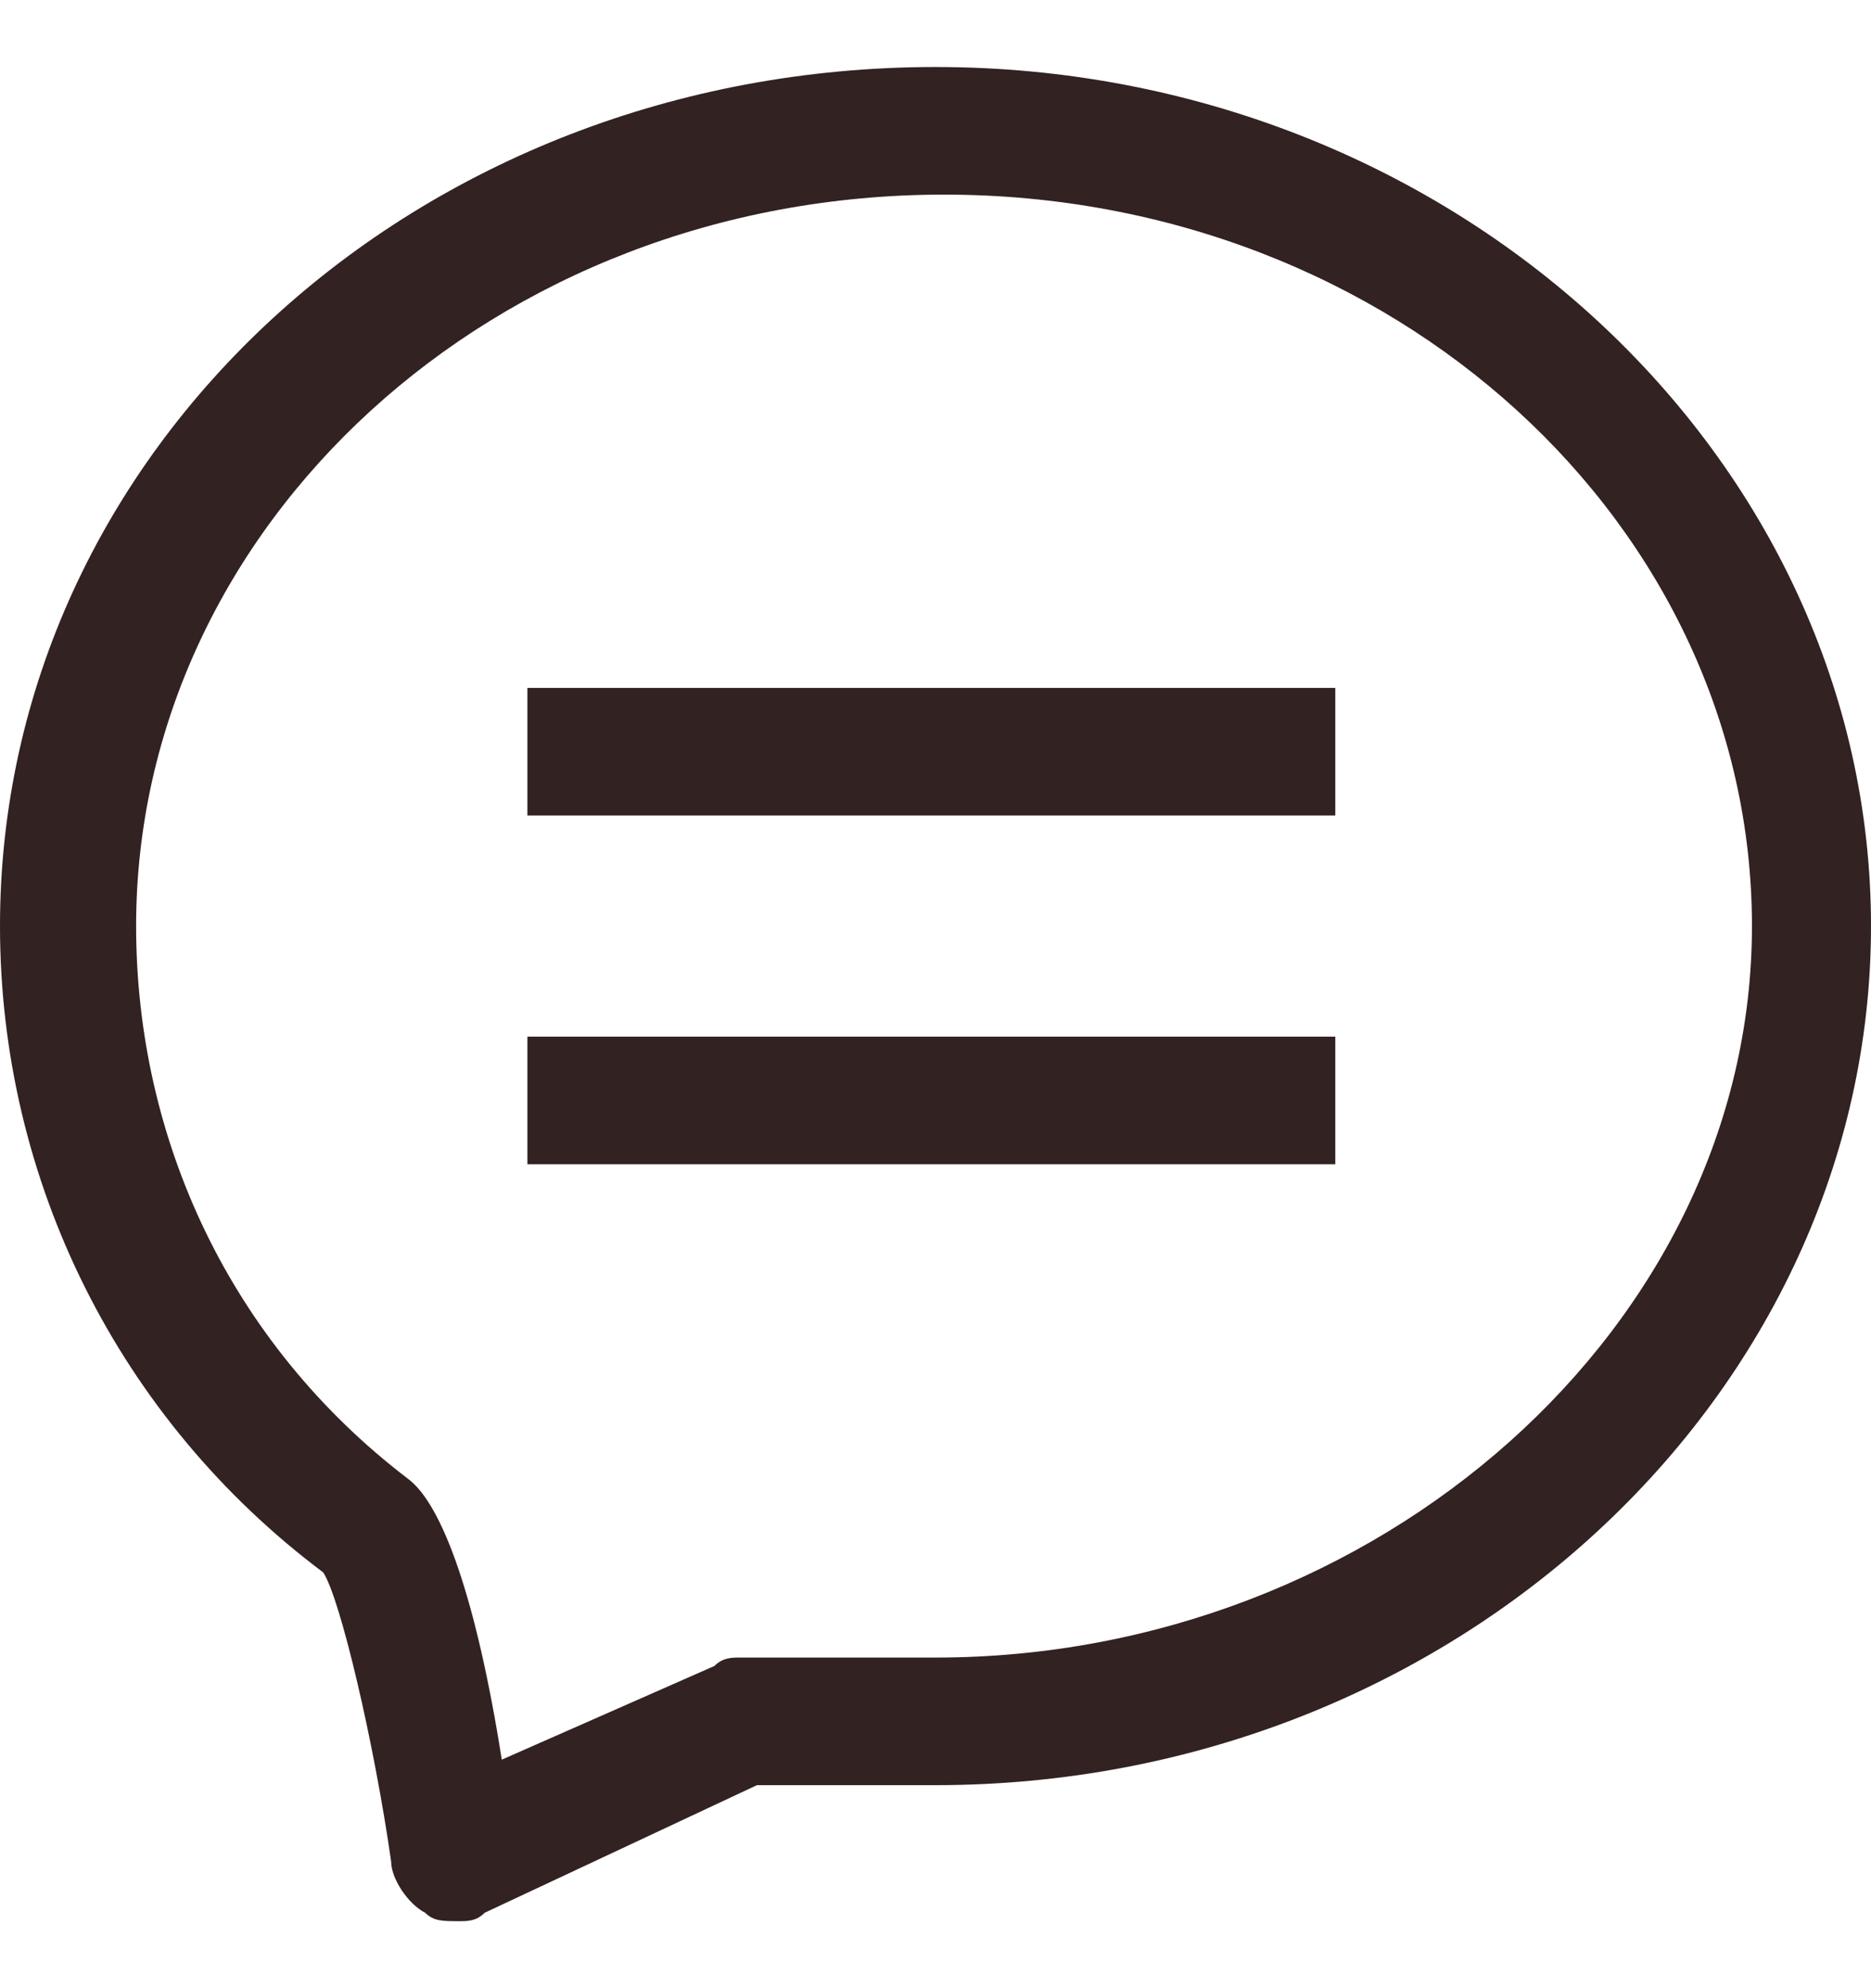 <svg width="16" height="17" viewBox="0 0 16 17" fill="none" xmlns="http://www.w3.org/2000/svg">
<g clip-path="url(#clip0_287_961)">
<path d="M4.51 5.882H11.419V6.973H4.51V5.882ZM4.51 8.864H11.419V9.955H4.51V8.864Z" fill="#322221"/>
<path d="M8 0.573C3.564 0.573 0 3.845 0 7.918C0 10.1 1.018 12.136 2.764 13.445C2.909 13.664 3.2 14.9 3.345 15.918C3.345 16.064 3.491 16.282 3.636 16.355C3.709 16.427 3.782 16.427 3.927 16.427C4 16.427 4.073 16.427 4.145 16.355L6.473 15.264H8C12.436 15.264 16 11.918 16 7.918C16 3.918 12.436 0.573 8 0.573ZM8 14.173H6.327C6.255 14.173 6.182 14.173 6.109 14.245L4.291 15.046C4.073 13.664 3.782 12.864 3.491 12.646C1.964 11.482 1.164 9.736 1.164 7.918C1.164 4.5 4.218 1.664 8.073 1.664C11.927 1.664 14.982 4.5 14.982 7.918C14.982 11.336 11.782 14.173 8 14.173Z" fill="#322221"/>
</g>
<defs>
<clipPath id="clip0_287_961">
<rect width="16" height="16" fill="white" transform="translate(0 0.5)"/>
</clipPath>
</defs>
</svg>
